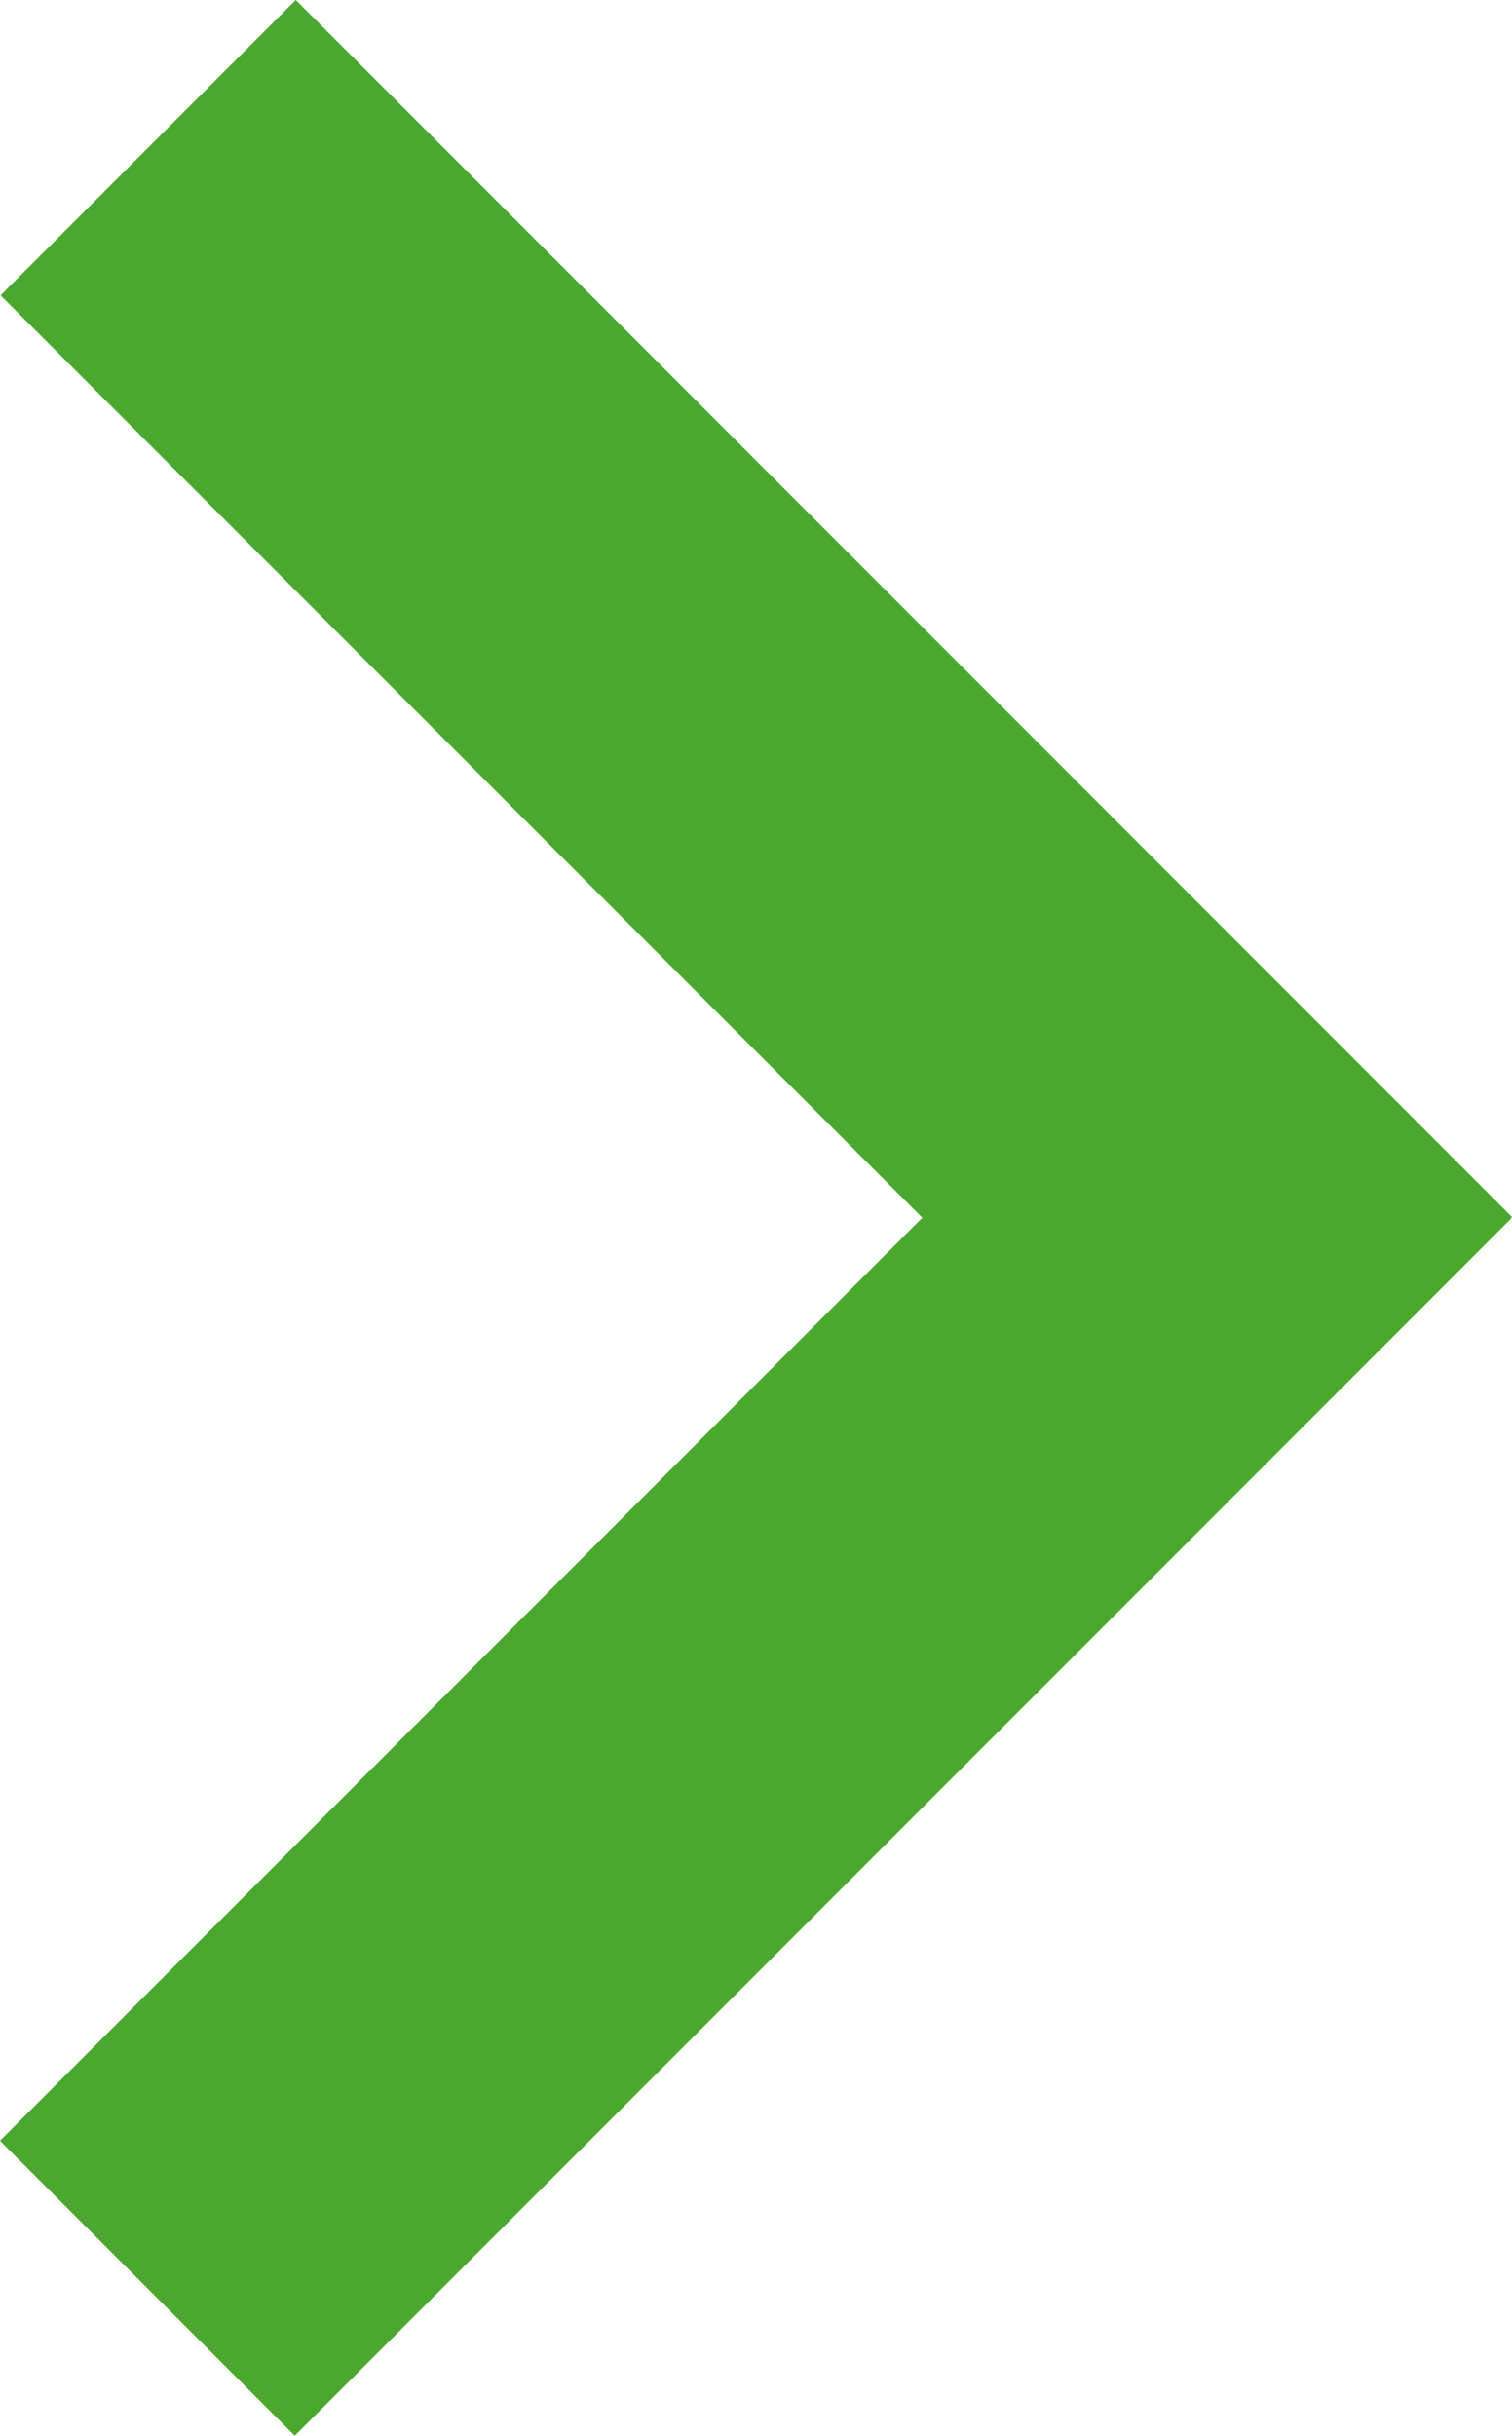 <svg id="Layer_1" data-name="Layer 1" xmlns="http://www.w3.org/2000/svg" viewBox="0 0 274.18 441.39"><title>arrow-right-single</title><rect x="-18.93" y="266.58" width="311.9" height="75.6" transform="translate(-175.12 186.04) rotate(-45)" fill="#4ba82e"/><rect x="99.31" y="-18.92" width="75.7" height="311.9" transform="translate(-56.74 137.12) rotate(-45)" fill="#4ba82e"/></svg>